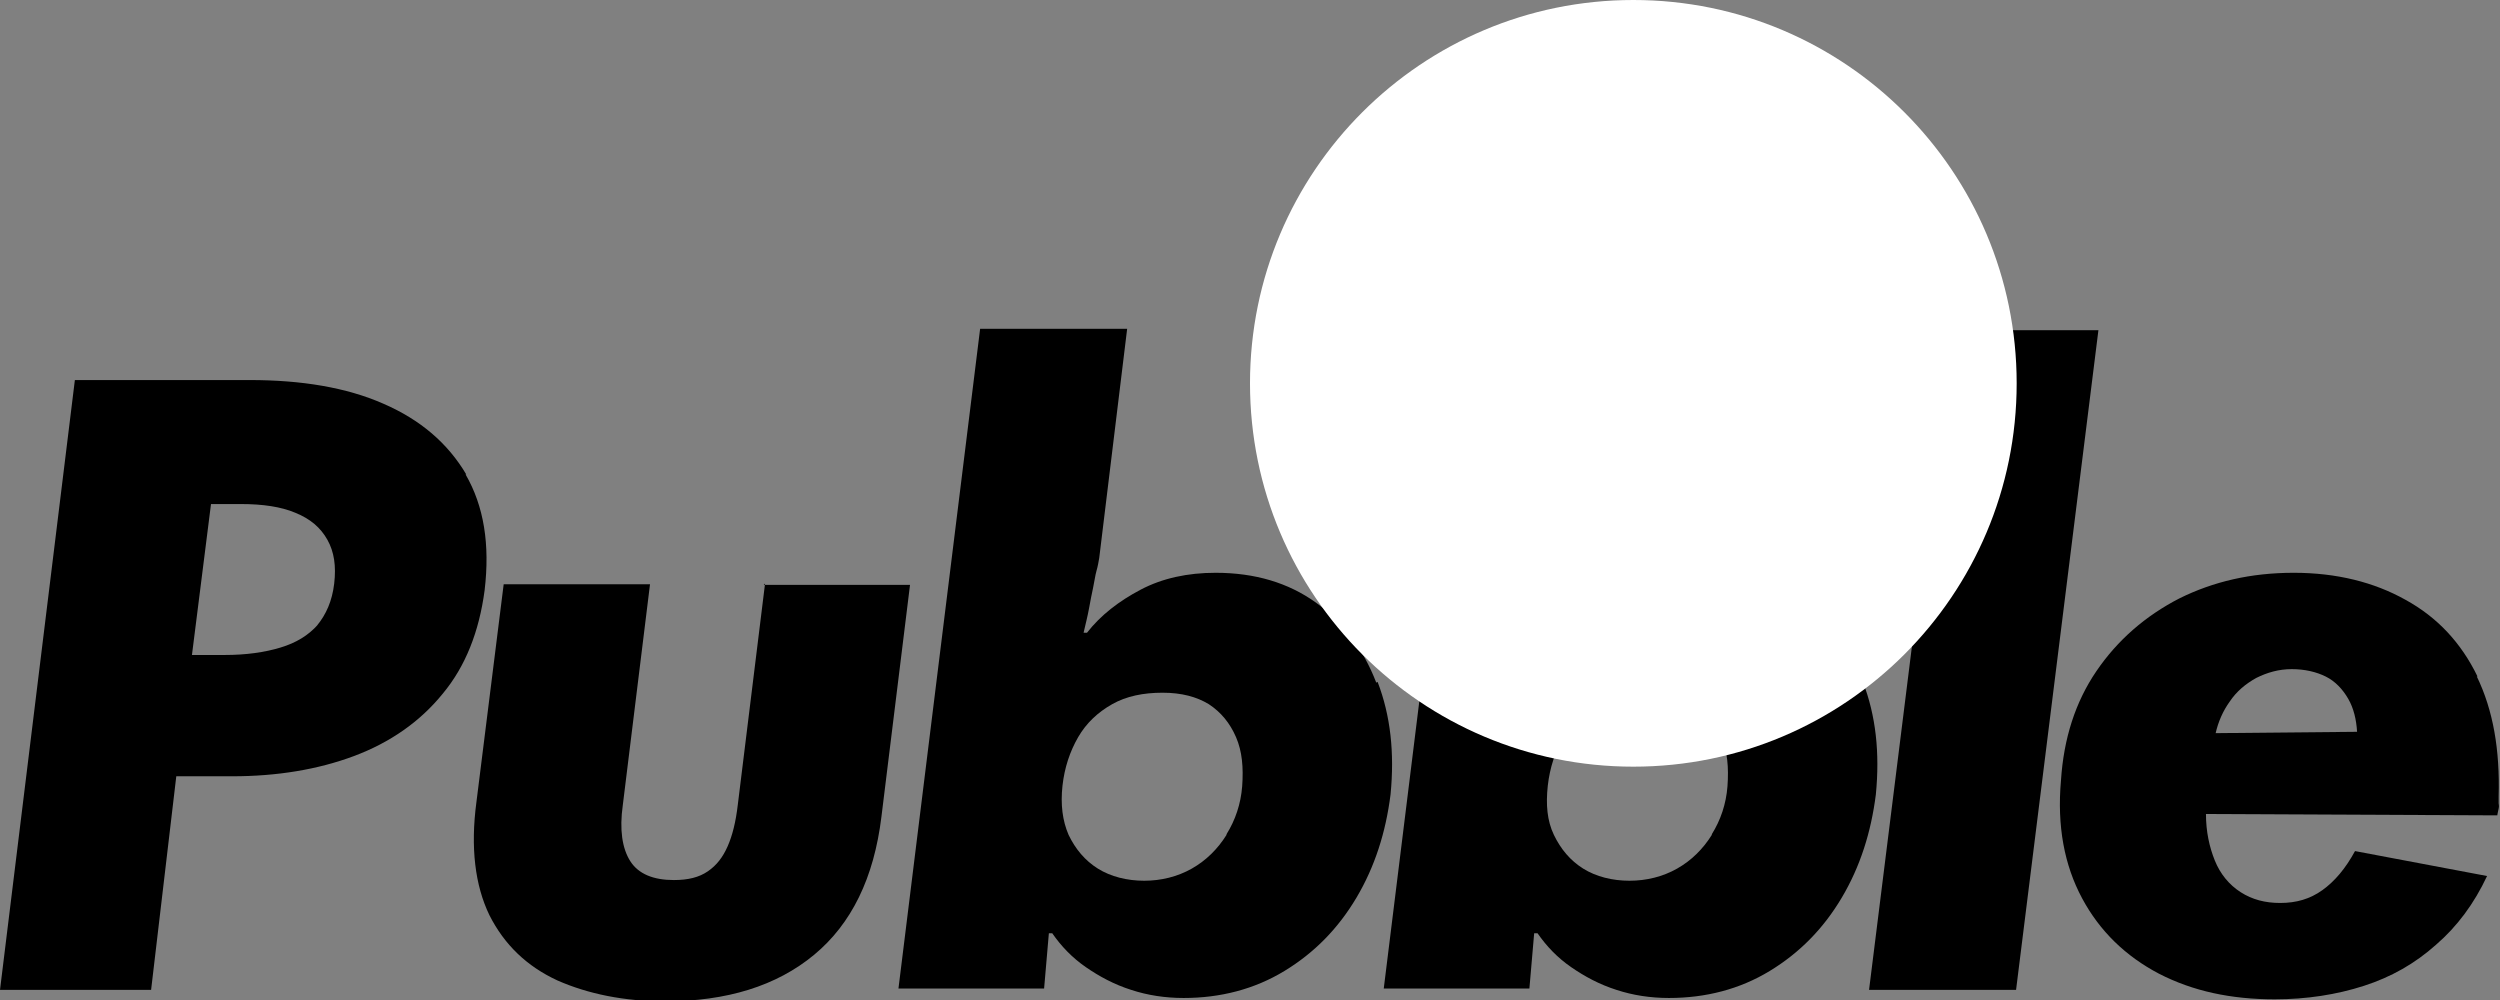 <svg width="150" height="60" viewBox="0 0 150 60" fill="none" xmlns="http://www.w3.org/2000/svg">
<rect x="0" y="0" width="150" height="60" fill="#808080" stroke="none"/>
<g clip-path="url(#clip0_210_1549)">
<path d="M27.974 28.464C26.872 26.604 25.238 25.189 22.992 24.218C20.787 23.248 18.091 22.803 14.988 22.803H4.492L0 59.394H9.066L10.577 46.577H13.926C16.621 46.577 19.072 46.172 21.236 45.364C23.401 44.555 25.197 43.302 26.545 41.644C27.934 39.986 28.75 37.884 29.077 35.418C29.404 32.669 29.036 30.364 27.934 28.464H27.974ZM19.072 37.48C18.5 38.127 17.765 38.571 16.826 38.854C15.886 39.138 14.784 39.299 13.477 39.299H11.517L12.66 30.243H14.457C15.764 30.243 16.866 30.404 17.724 30.768C18.622 31.132 19.235 31.658 19.643 32.385C20.052 33.113 20.174 33.962 20.052 35.014C19.929 36.065 19.562 36.873 19.031 37.52L19.072 37.48Z" fill="black"/>
<path d="M45.903 35.014L44.269 48.275C44.147 49.326 43.942 50.135 43.657 50.782C43.371 51.429 43.003 51.914 42.472 52.278C41.941 52.642 41.288 52.803 40.43 52.803C39.205 52.803 38.307 52.439 37.817 51.671C37.327 50.903 37.163 49.771 37.367 48.315L39.001 35.054H30.221L28.587 48.113C28.22 50.862 28.505 53.127 29.363 54.906C30.262 56.685 31.609 57.978 33.447 58.828C35.285 59.636 37.449 60.081 39.899 60.081C43.616 60.081 46.597 59.151 48.843 57.291C51.089 55.431 52.437 52.682 52.886 49.003L54.601 35.094H45.821L45.903 35.014Z" fill="black"/>
<path d="M82.575 40.957C81.799 38.935 80.574 37.318 78.941 36.146C77.307 34.973 75.306 34.367 72.938 34.367C71.263 34.367 69.752 34.69 68.445 35.377C67.138 36.065 66.036 36.914 65.219 37.965H65.015C65.137 37.439 65.26 36.954 65.341 36.509C65.423 36.065 65.505 35.62 65.587 35.256C65.668 34.892 65.709 34.528 65.791 34.245C65.872 33.962 65.913 33.72 65.954 33.477L67.629 19.73H58.807L53.907 59.313H62.646L62.932 55.997H63.136C63.667 56.766 64.321 57.453 65.137 58.019C65.954 58.585 66.853 59.07 67.874 59.394C68.854 59.717 69.915 59.879 71.018 59.879C73.223 59.879 75.265 59.353 77.062 58.261C78.859 57.17 80.288 55.714 81.391 53.855C82.494 51.995 83.147 49.933 83.433 47.669C83.678 45.162 83.433 42.938 82.657 40.916L82.575 40.957ZM73.591 50.094C73.06 50.943 72.366 51.631 71.508 52.116C70.65 52.601 69.67 52.844 68.65 52.844C67.629 52.844 66.648 52.601 65.872 52.116C65.097 51.631 64.525 50.943 64.116 50.094C63.749 49.245 63.626 48.275 63.749 47.143C63.871 46.051 64.198 45.081 64.688 44.232C65.178 43.383 65.872 42.736 66.73 42.251C67.588 41.766 68.609 41.563 69.752 41.563C70.896 41.563 71.794 41.806 72.529 42.251C73.264 42.736 73.795 43.383 74.163 44.232C74.53 45.081 74.612 46.051 74.53 47.183C74.448 48.234 74.122 49.205 73.591 50.054V50.094Z" fill="black"/>
<path d="M111.694 40.957C110.918 38.935 109.692 37.318 108.059 36.146C106.425 34.973 104.424 34.367 102.056 34.367C100.381 34.367 98.87 34.69 97.563 35.377C96.257 36.065 95.154 36.914 94.337 37.965H94.133C94.255 37.439 94.378 36.954 94.46 36.509C94.541 36.065 94.623 35.62 94.705 35.256C94.786 34.852 94.827 34.528 94.909 34.245C94.991 33.962 95.031 33.72 95.072 33.477L96.747 19.73H87.925L83.025 59.313H91.764L92.05 55.997H92.254C92.785 56.766 93.439 57.453 94.255 58.019C95.072 58.585 95.971 59.07 96.992 59.394C97.972 59.717 99.034 59.879 100.136 59.879C102.342 59.879 104.383 59.353 106.18 58.261C107.977 57.17 109.407 55.714 110.509 53.855C111.612 51.995 112.265 49.933 112.551 47.669C112.796 45.162 112.551 42.938 111.775 40.916L111.694 40.957ZM102.709 50.094C102.178 50.943 101.484 51.631 100.626 52.116C99.769 52.601 98.789 52.844 97.768 52.844C96.747 52.844 95.766 52.601 94.991 52.116C94.215 51.631 93.643 50.943 93.234 50.094C92.826 49.245 92.745 48.275 92.867 47.143C92.99 46.051 93.316 45.081 93.806 44.232C94.296 43.383 94.991 42.736 95.848 42.251C96.706 41.766 97.727 41.563 98.87 41.563C100.014 41.563 100.912 41.806 101.647 42.251C102.382 42.736 102.913 43.383 103.281 44.232C103.648 45.081 103.73 46.051 103.648 47.183C103.567 48.234 103.24 49.205 102.709 50.054V50.094Z" fill="black"/>
<path d="M117.084 19.811L112.143 59.394H120.964L125.905 19.811H117.084Z" fill="black"/>
<path d="M148.652 40.593C147.672 38.571 146.243 37.035 144.323 35.984C142.445 34.933 140.199 34.367 137.626 34.367C135.053 34.367 132.807 34.892 130.765 35.903C128.723 36.954 127.049 38.41 125.783 40.27C124.517 42.129 123.822 44.313 123.659 46.819C123.414 49.569 123.863 51.914 124.925 53.895C125.987 55.876 127.539 57.372 129.54 58.423C131.582 59.474 133.869 59.96 136.482 59.96C138.402 59.96 140.199 59.677 141.832 59.151C143.466 58.625 144.895 57.817 146.161 56.685C147.427 55.593 148.448 54.218 149.224 52.561L141.301 51.065C140.73 52.116 140.076 52.884 139.341 53.41C138.606 53.935 137.789 54.178 136.809 54.178C135.911 54.178 135.135 53.976 134.44 53.531C133.746 53.086 133.215 52.439 132.889 51.631C132.562 50.822 132.358 49.892 132.358 48.841L149.837 48.922C149.837 48.922 149.877 48.679 149.918 48.517C149.959 48.356 149.918 48.275 149.918 48.194C149.918 48.113 149.918 48.073 149.918 47.992C149.918 47.911 149.918 47.83 149.918 47.79C150 45 149.592 42.615 148.611 40.593H148.652ZM132.929 44.03C133.093 43.302 133.379 42.655 133.787 42.089C134.195 41.483 134.726 41.038 135.38 40.674C136.033 40.35 136.727 40.148 137.503 40.148C138.279 40.148 138.974 40.31 139.545 40.593C140.117 40.876 140.566 41.361 140.893 41.927C141.22 42.493 141.383 43.181 141.424 43.908L132.929 43.989V44.03Z" fill="black"/>
<path d="M98 46C110.703 46 121 35.703 121 23C121 10.297 110.703 0 98 0C85.297 0 75 10.297 75 23C75 35.703 85.297 46 98 46Z" fill="white"/>
</g>
<defs>
<clipPath id="clip0_210_1549">
<rect width="150" height="60" fill="white"/>
</clipPath>
</defs>
</svg>

